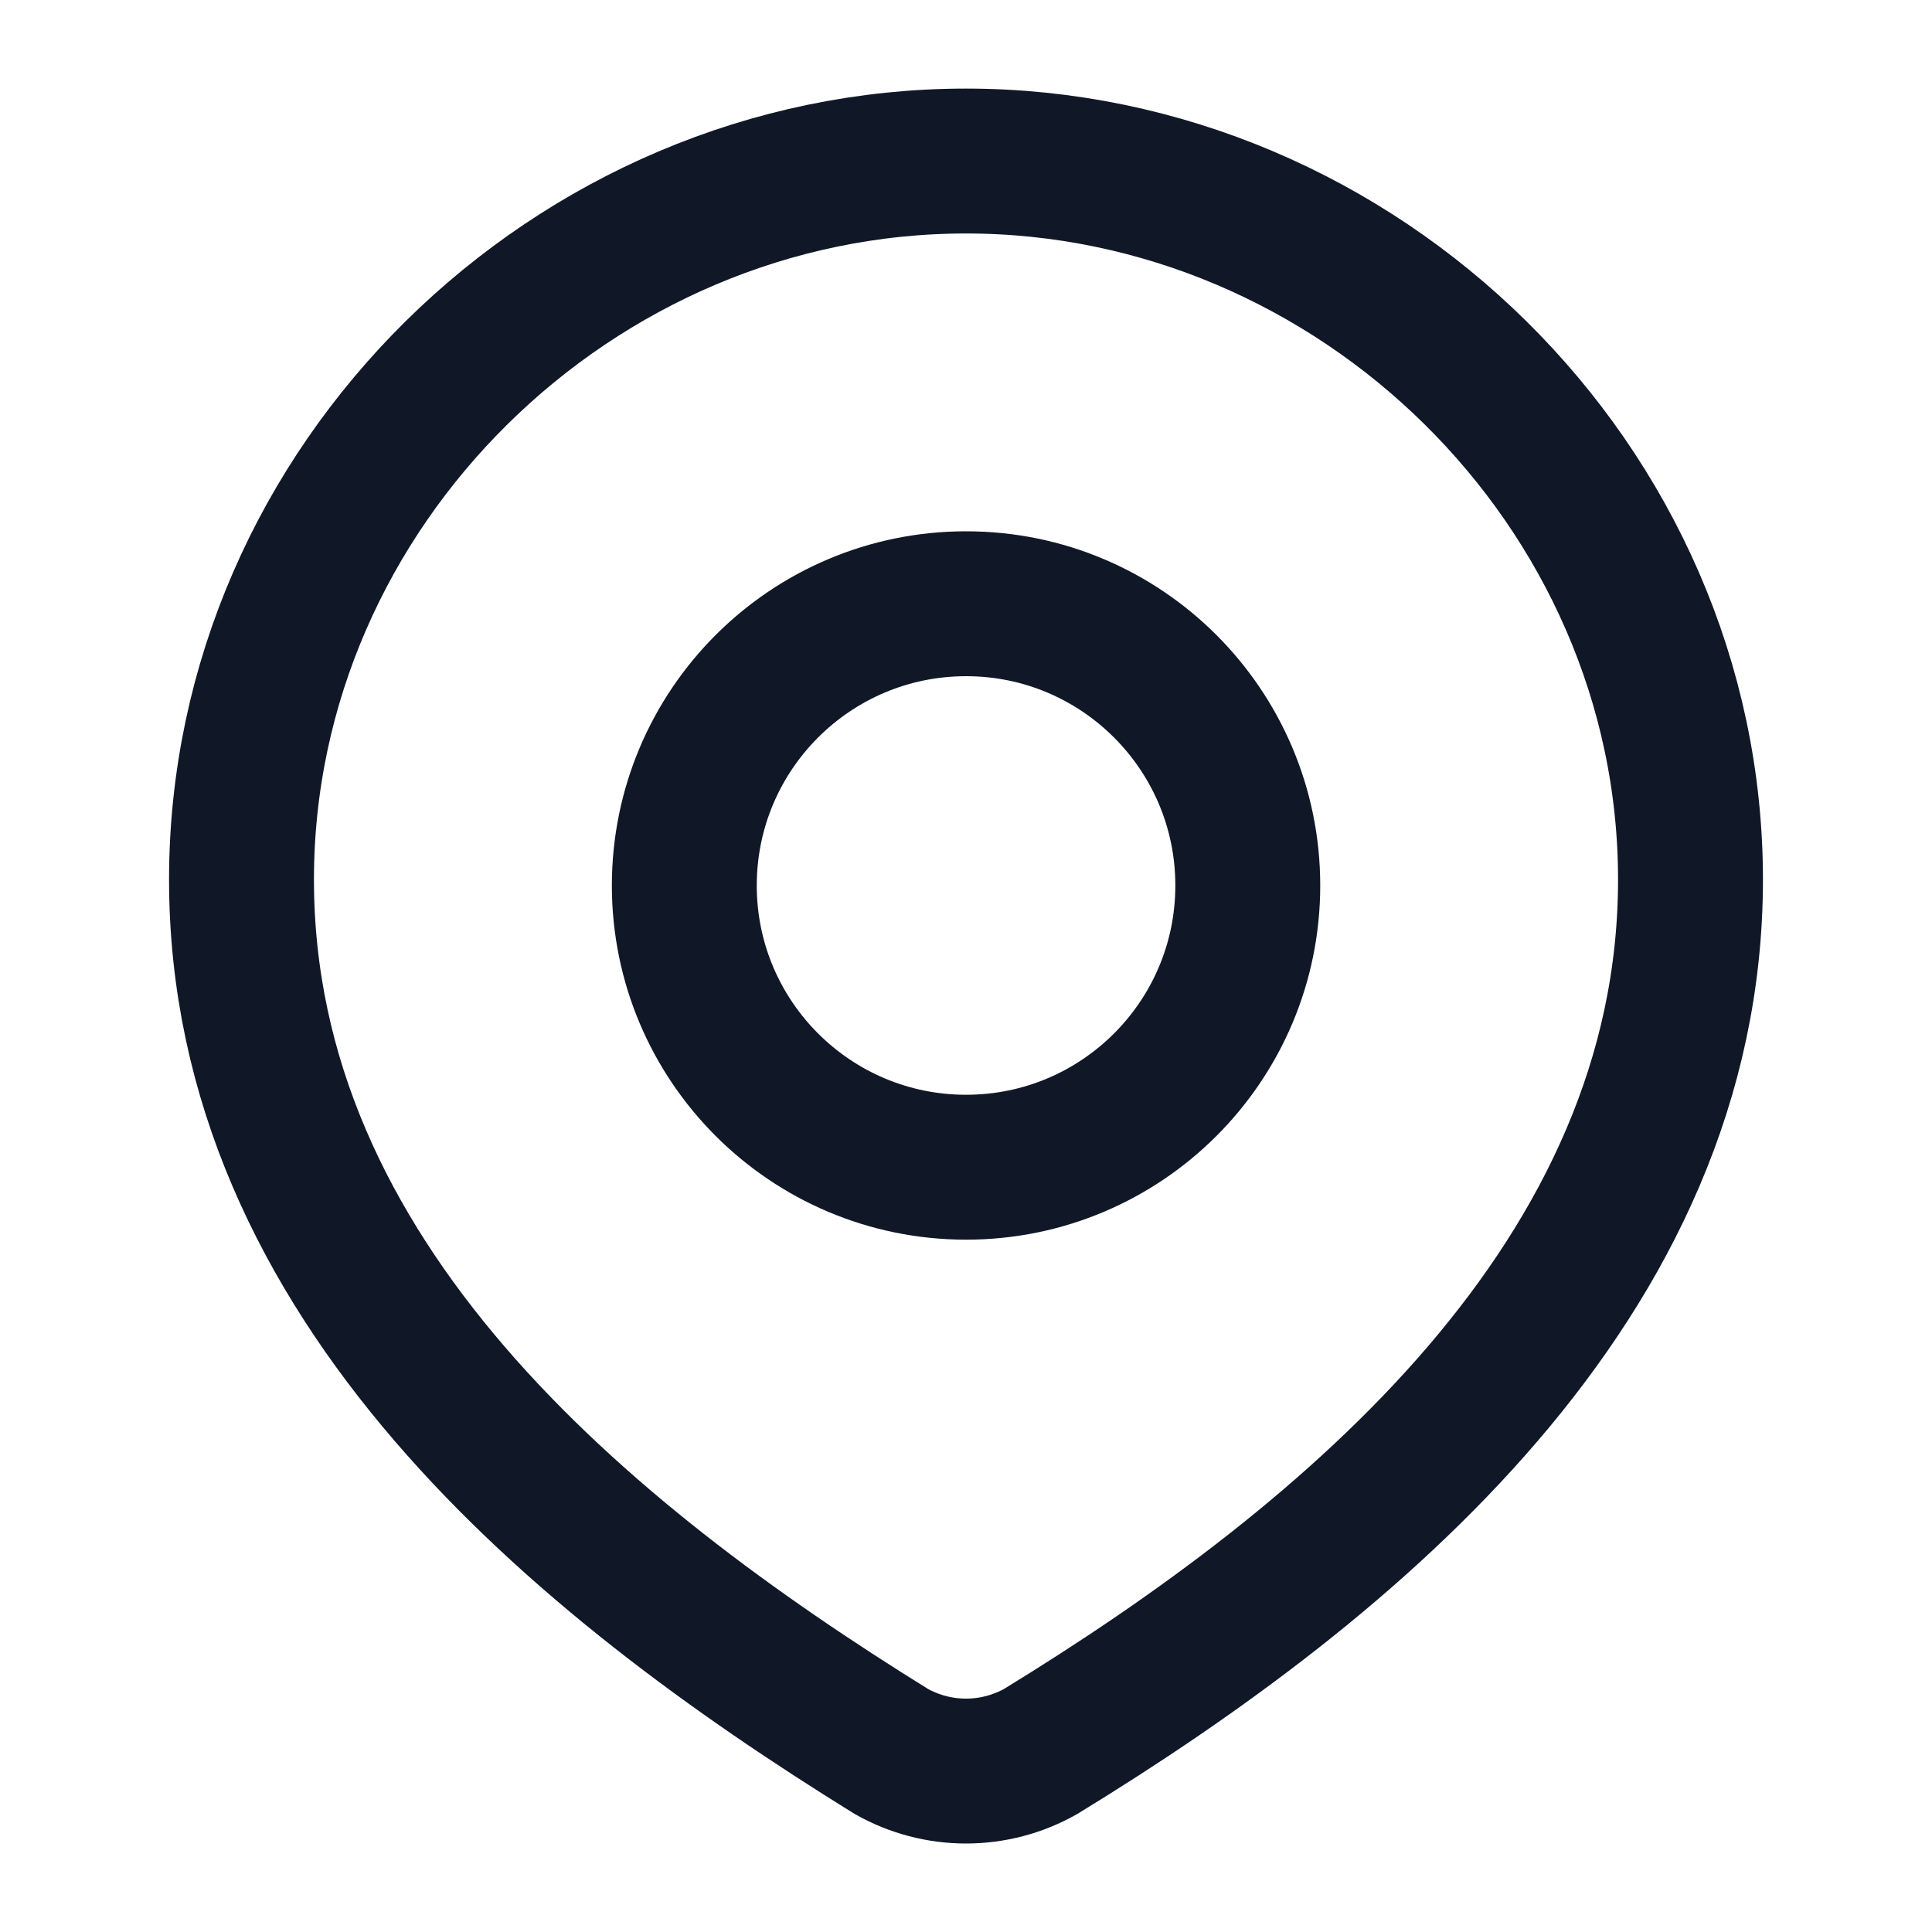 <svg width="20" height="20" viewBox="0 0 20 20" fill="none" xmlns="http://www.w3.org/2000/svg">
<path d="M12.917 9.167C12.917 10.777 11.611 12.083 10.001 12.083C8.39 12.083 7.084 10.777 7.084 9.167C7.084 7.556 8.39 6.25 10.001 6.25C11.611 6.25 12.917 7.556 12.917 9.167Z" stroke="#101828" stroke-width="1.5"/>
<path d="M10 1.667C14.059 1.667 17.5 5.028 17.5 9.105C17.5 13.247 14.003 16.154 10.773 18.131C10.537 18.264 10.271 18.334 10 18.334C9.729 18.334 9.463 18.264 9.227 18.131C6.003 16.135 2.5 13.262 2.5 9.105C2.5 5.028 5.941 1.667 10 1.667Z" stroke="#101828" stroke-width="1.5"/>
</svg>

